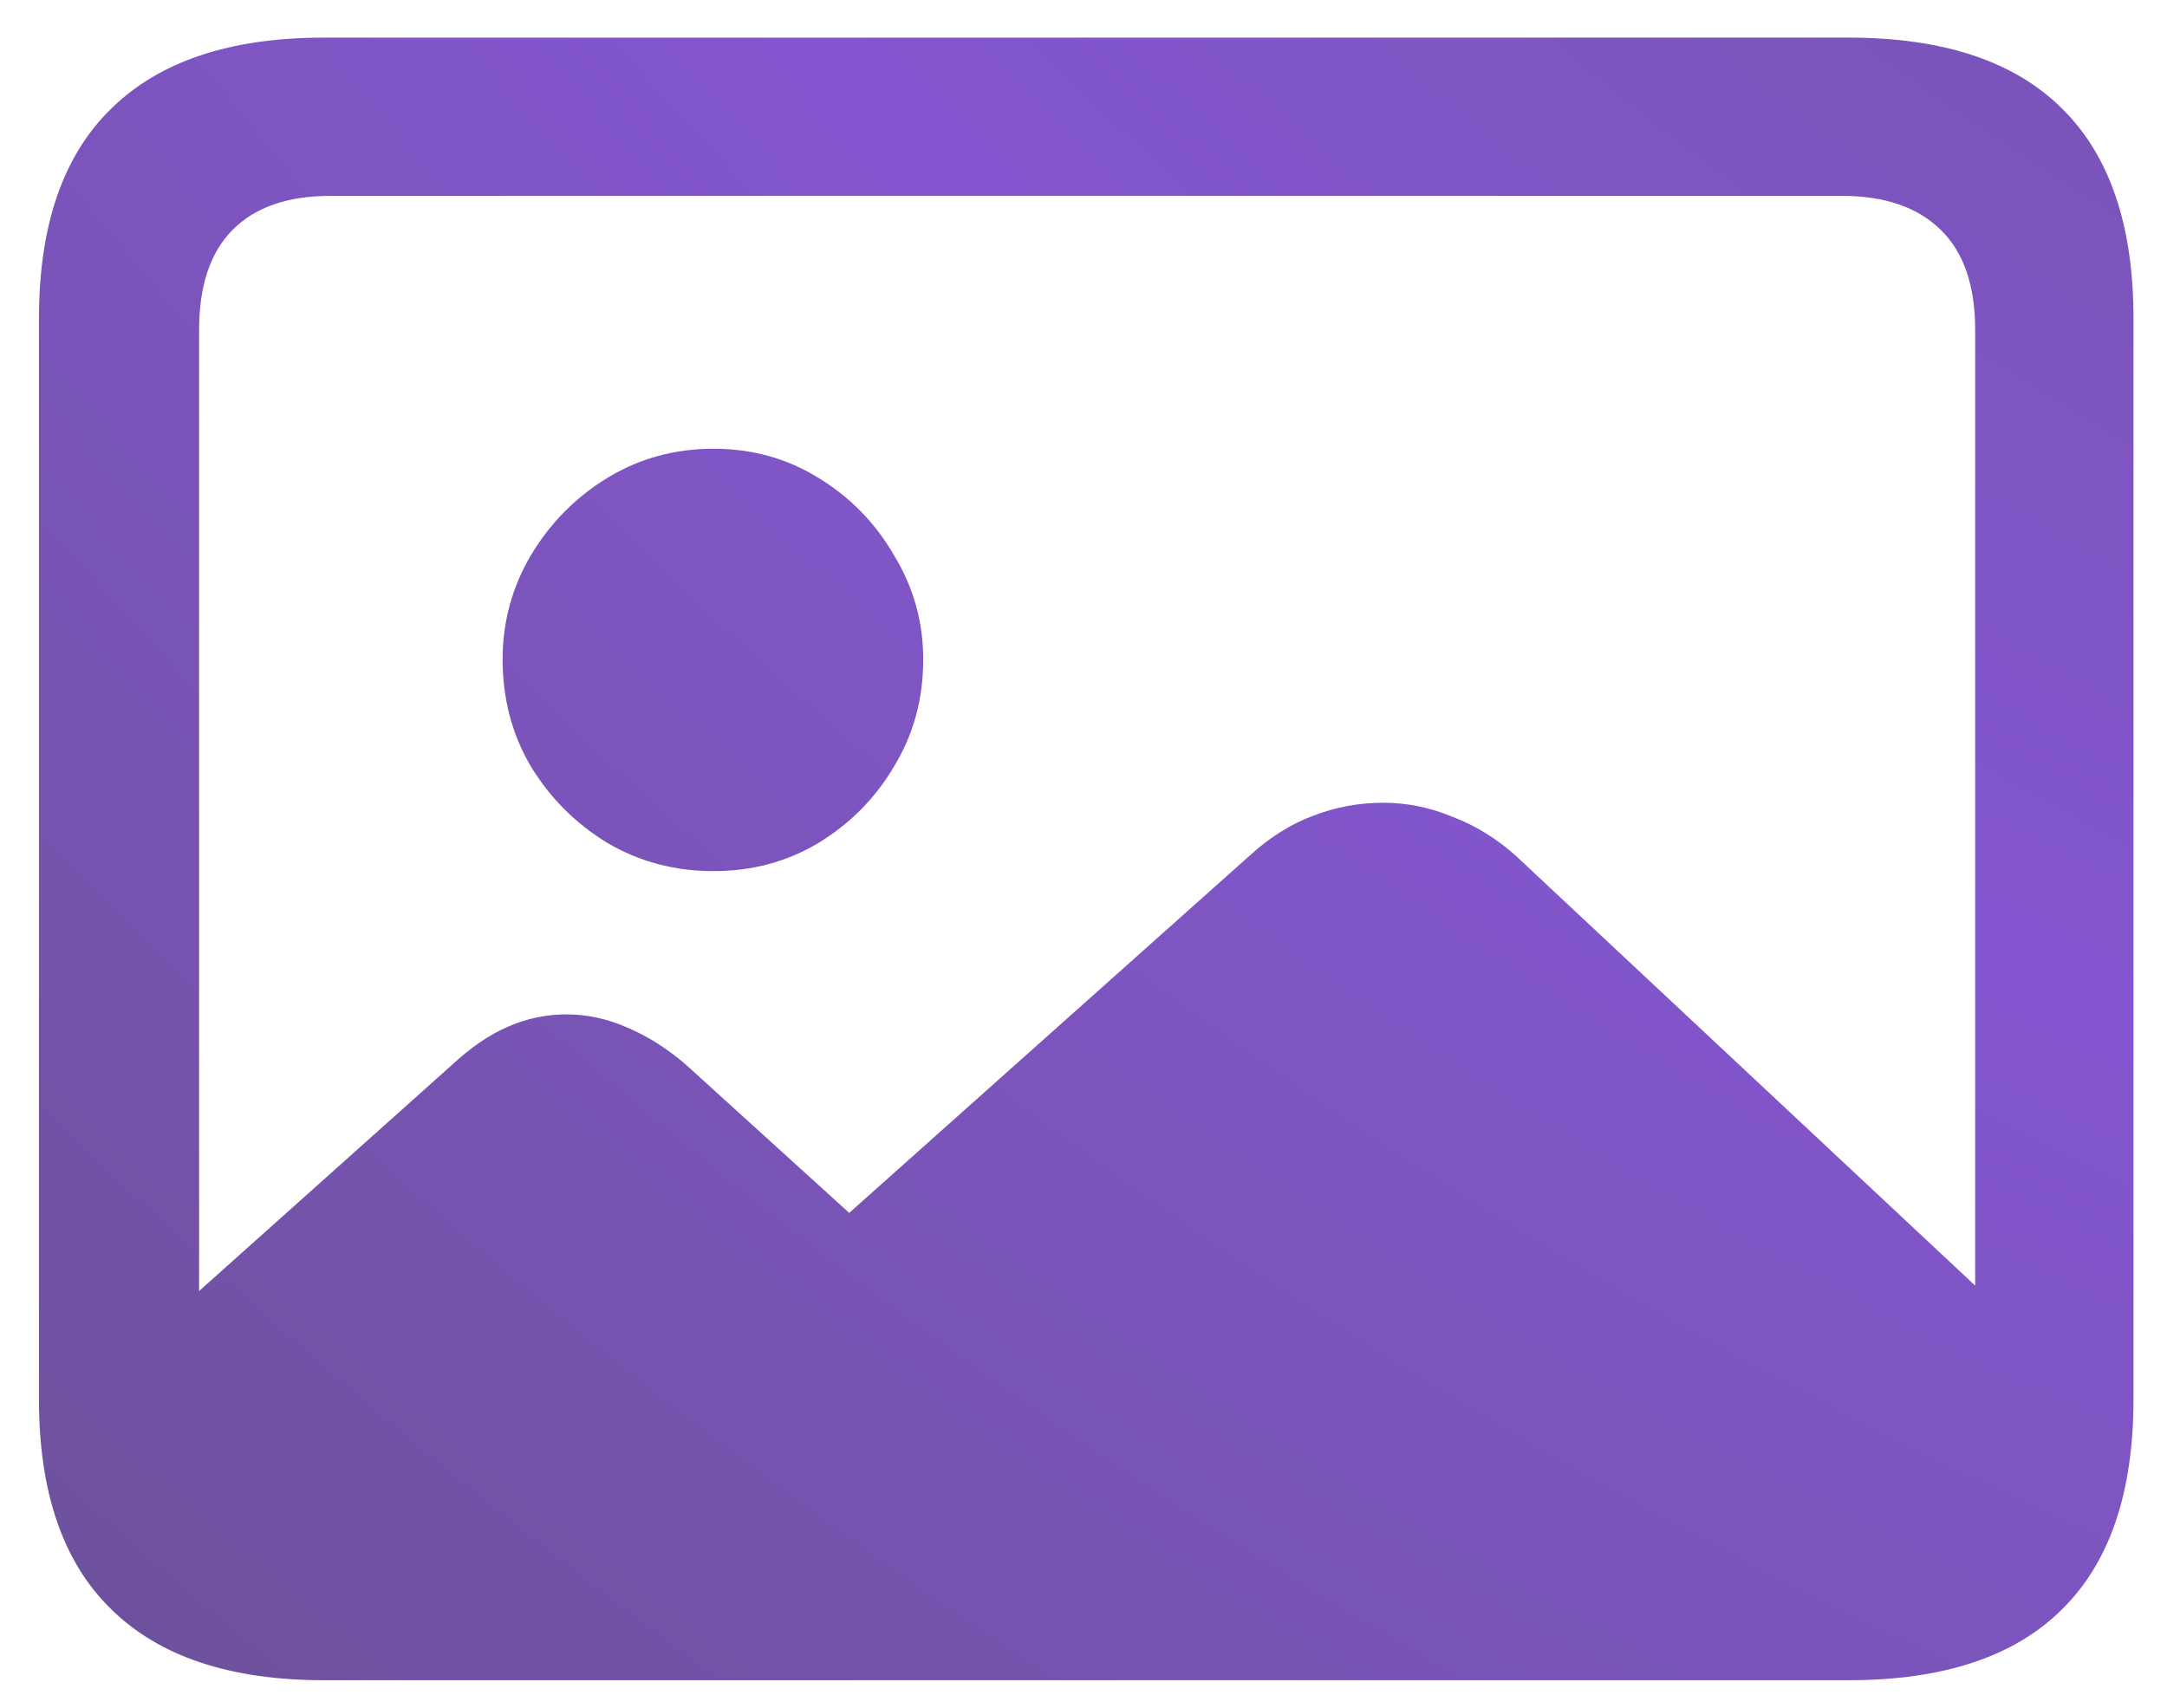 <svg width="52" height="41" viewBox="0 0 52 41" fill="none" xmlns="http://www.w3.org/2000/svg">
<path d="M49.015 32.373C49.045 34.441 48.558 36.007 47.554 37.071C46.55 38.15 45.029 38.689 42.991 38.689H7.97C6.292 38.689 5.018 38.187 4.149 37.183C3.295 36.194 2.838 34.725 2.778 32.777L10.87 25.539C11.305 25.135 11.746 24.835 12.196 24.64C12.646 24.445 13.11 24.348 13.59 24.348C14.084 24.348 14.571 24.453 15.051 24.663C15.545 24.873 16.017 25.172 16.467 25.562L20.378 29.113L29.999 20.527C30.478 20.092 30.98 19.778 31.505 19.583C32.044 19.373 32.606 19.268 33.191 19.268C33.76 19.268 34.315 19.38 34.854 19.605C35.408 19.815 35.918 20.13 36.383 20.549L49.015 32.373ZM17.119 20.909C16.19 20.909 15.343 20.684 14.579 20.235C13.815 19.77 13.2 19.156 12.736 18.391C12.286 17.627 12.061 16.773 12.061 15.829C12.061 14.93 12.286 14.098 12.736 13.334C13.2 12.555 13.815 11.933 14.579 11.468C15.343 11.004 16.19 10.771 17.119 10.771C18.048 10.771 18.887 11.004 19.636 11.468C20.401 11.933 21.008 12.555 21.457 13.334C21.922 14.098 22.154 14.93 22.154 15.829C22.154 16.773 21.922 17.627 21.457 18.391C21.008 19.156 20.401 19.77 19.636 20.235C18.887 20.684 18.048 20.909 17.119 20.909ZM7.768 40.33C5.52 40.33 3.819 39.761 2.665 38.622C1.512 37.498 0.935 35.819 0.935 33.587V7.647C0.935 5.414 1.512 3.736 2.665 2.612C3.819 1.473 5.52 0.903 7.768 0.903H44.362C46.64 0.903 48.348 1.473 49.487 2.612C50.626 3.736 51.196 5.414 51.196 7.647V33.587C51.196 35.819 50.626 37.498 49.487 38.622C48.348 39.761 46.64 40.33 44.362 40.33H7.768ZM7.925 36.509H44.205C45.224 36.509 46.011 36.239 46.565 35.7C47.12 35.16 47.397 34.366 47.397 33.317V7.917C47.397 6.853 47.12 6.051 46.565 5.511C46.011 4.972 45.224 4.702 44.205 4.702H7.925C6.906 4.702 6.127 4.972 5.588 5.511C5.048 6.051 4.778 6.853 4.778 7.917V33.317C4.778 34.366 5.048 35.16 5.588 35.7C6.127 36.239 6.906 36.509 7.925 36.509Z" fill="url(#paint0_radial_238_18)"/>
<defs>
<radialGradient id="paint0_radial_238_18" cx="0" cy="0" r="1" gradientUnits="userSpaceOnUse" gradientTransform="translate(90 -81.403) rotate(135.61) scale(213.58 216.242)">
<stop stop-color="#4A4A4A"/>
<stop offset="0.516" stop-color="#8456D0"/>
<stop offset="1" stop-color="#4A4A4A"/>
</radialGradient>
</defs>
</svg>

